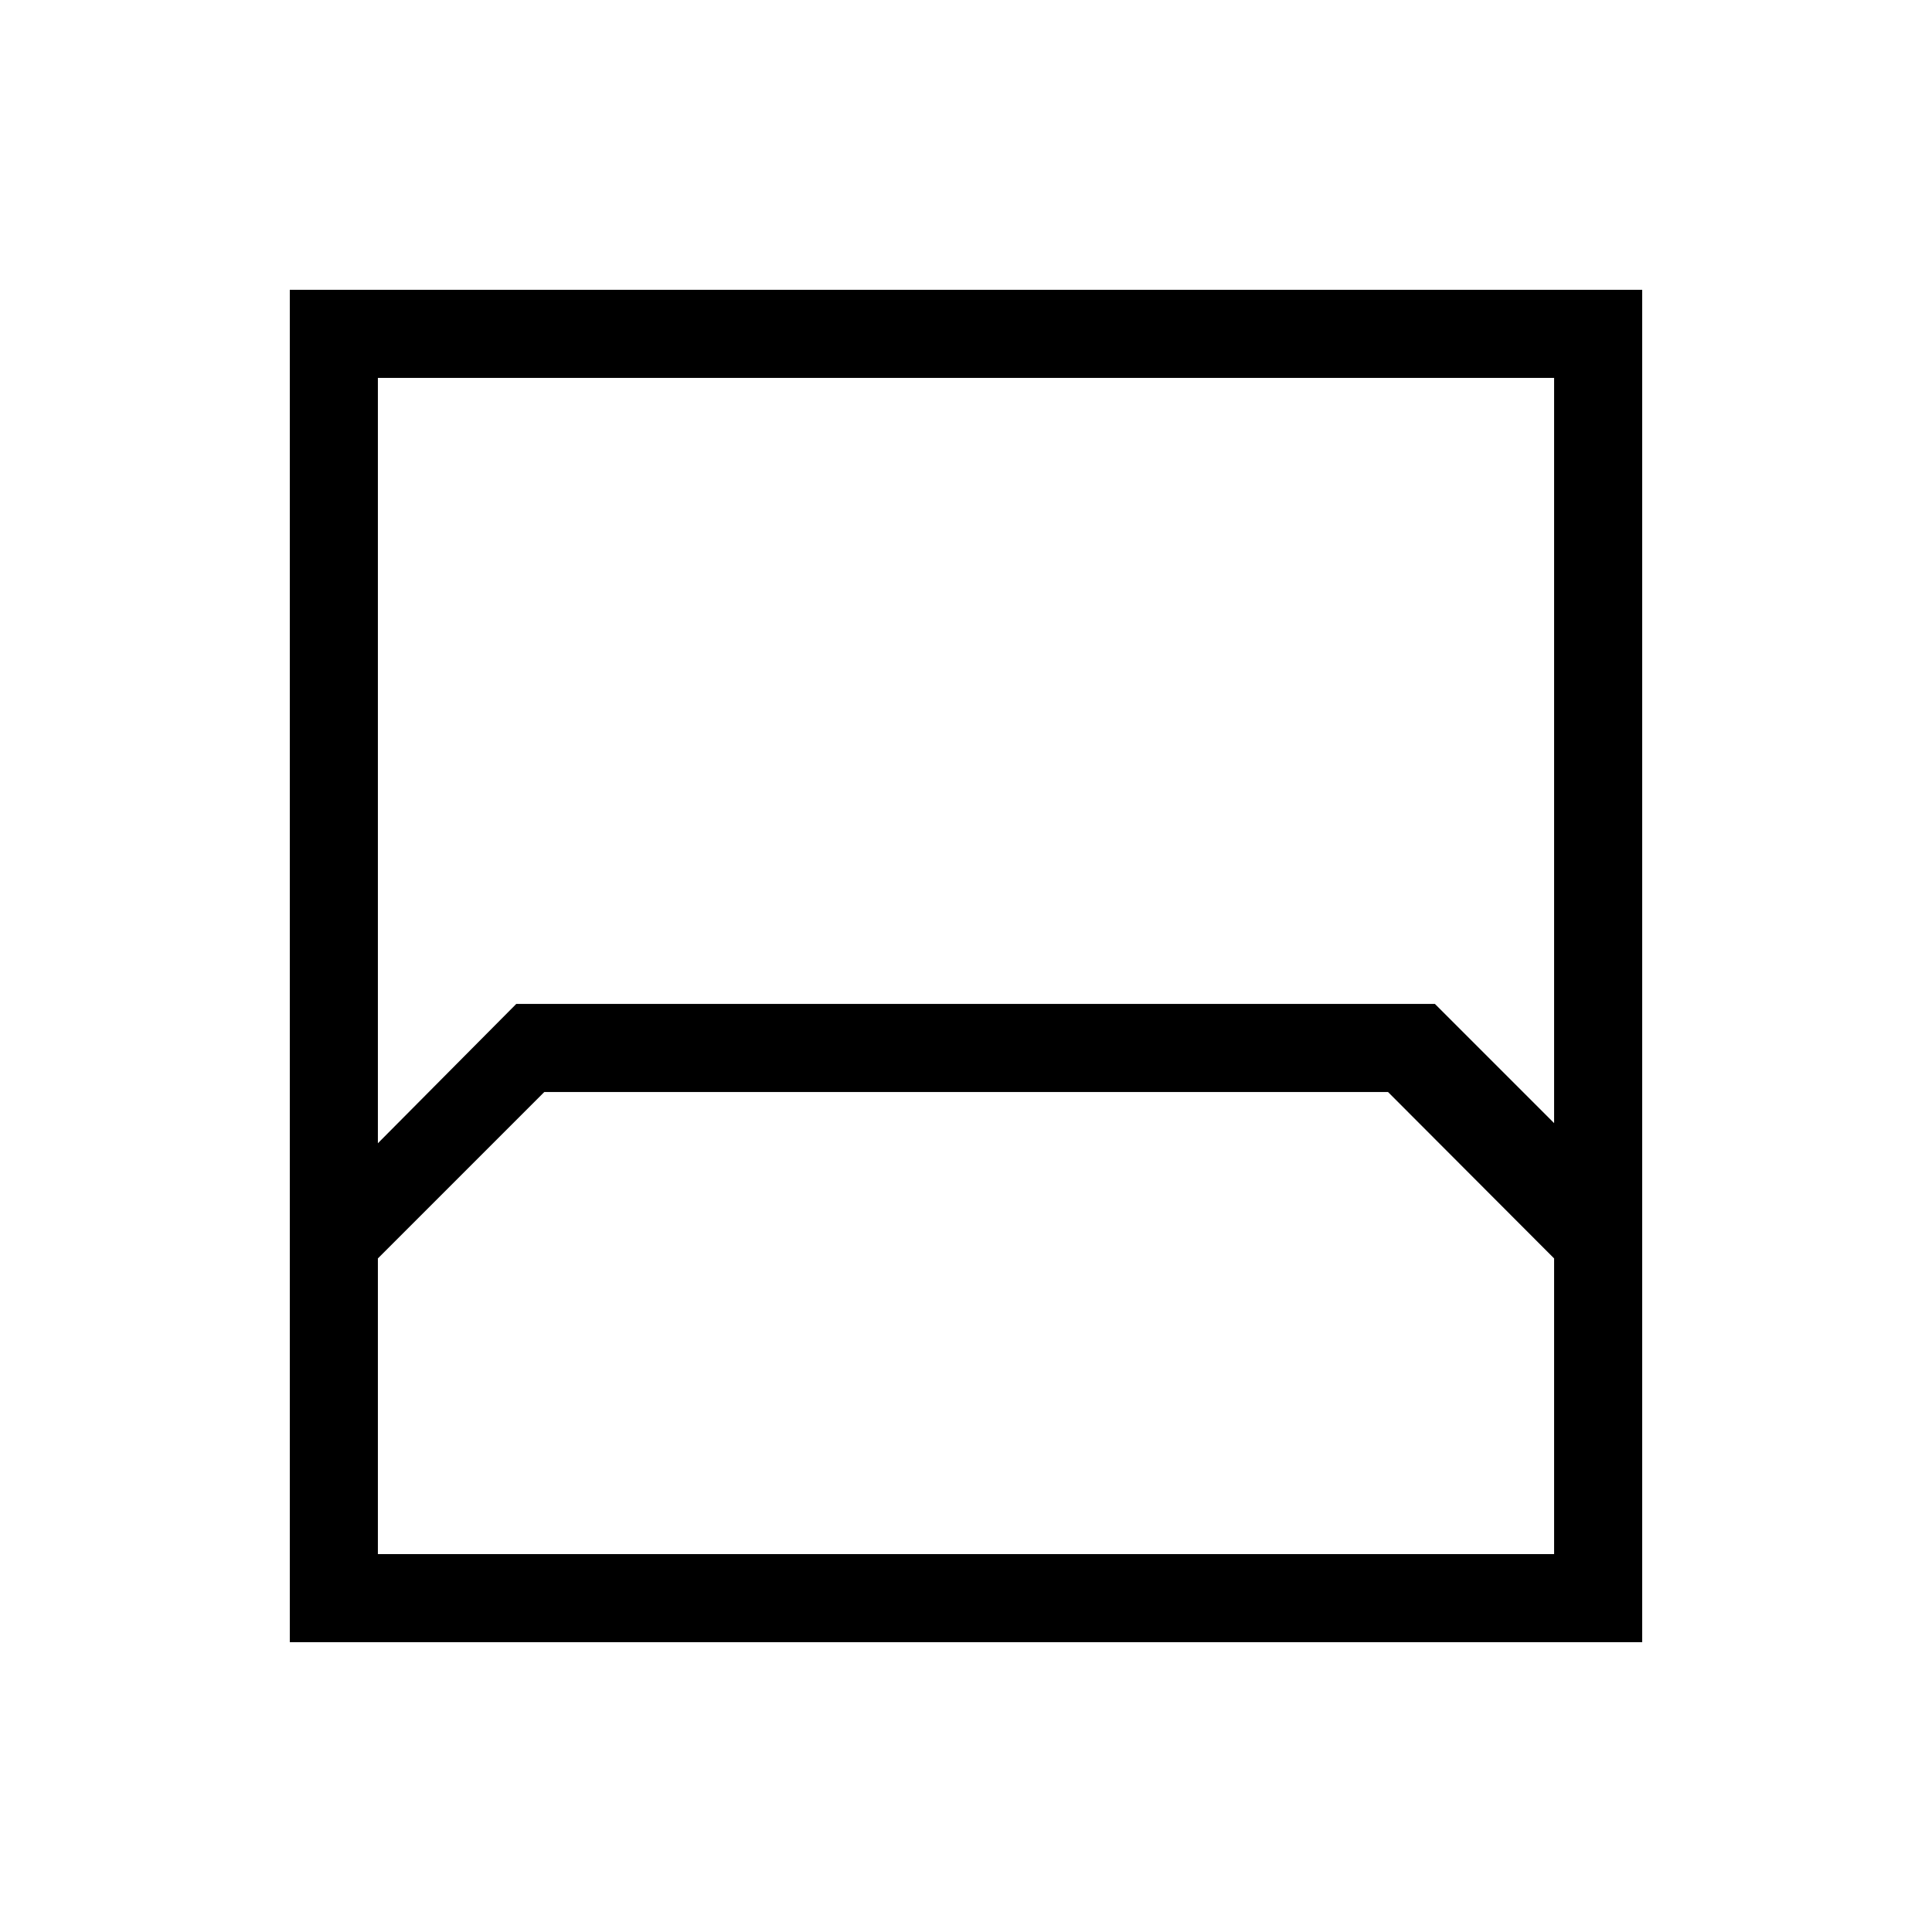 <svg xmlns="http://www.w3.org/2000/svg" height="48" viewBox="0 -960 960 960" width="48"><path d="M144-144v-672h672v672H144Zm43.769-628.231v380.308l68.76-69.231H713l59.231 59.231v-370.308H187.769Zm0 584.462h584.462v-146.923l-82.526-82.693H270.461l-82.692 82.693v146.923Zm0 0h584.462-584.462Z"/></svg>